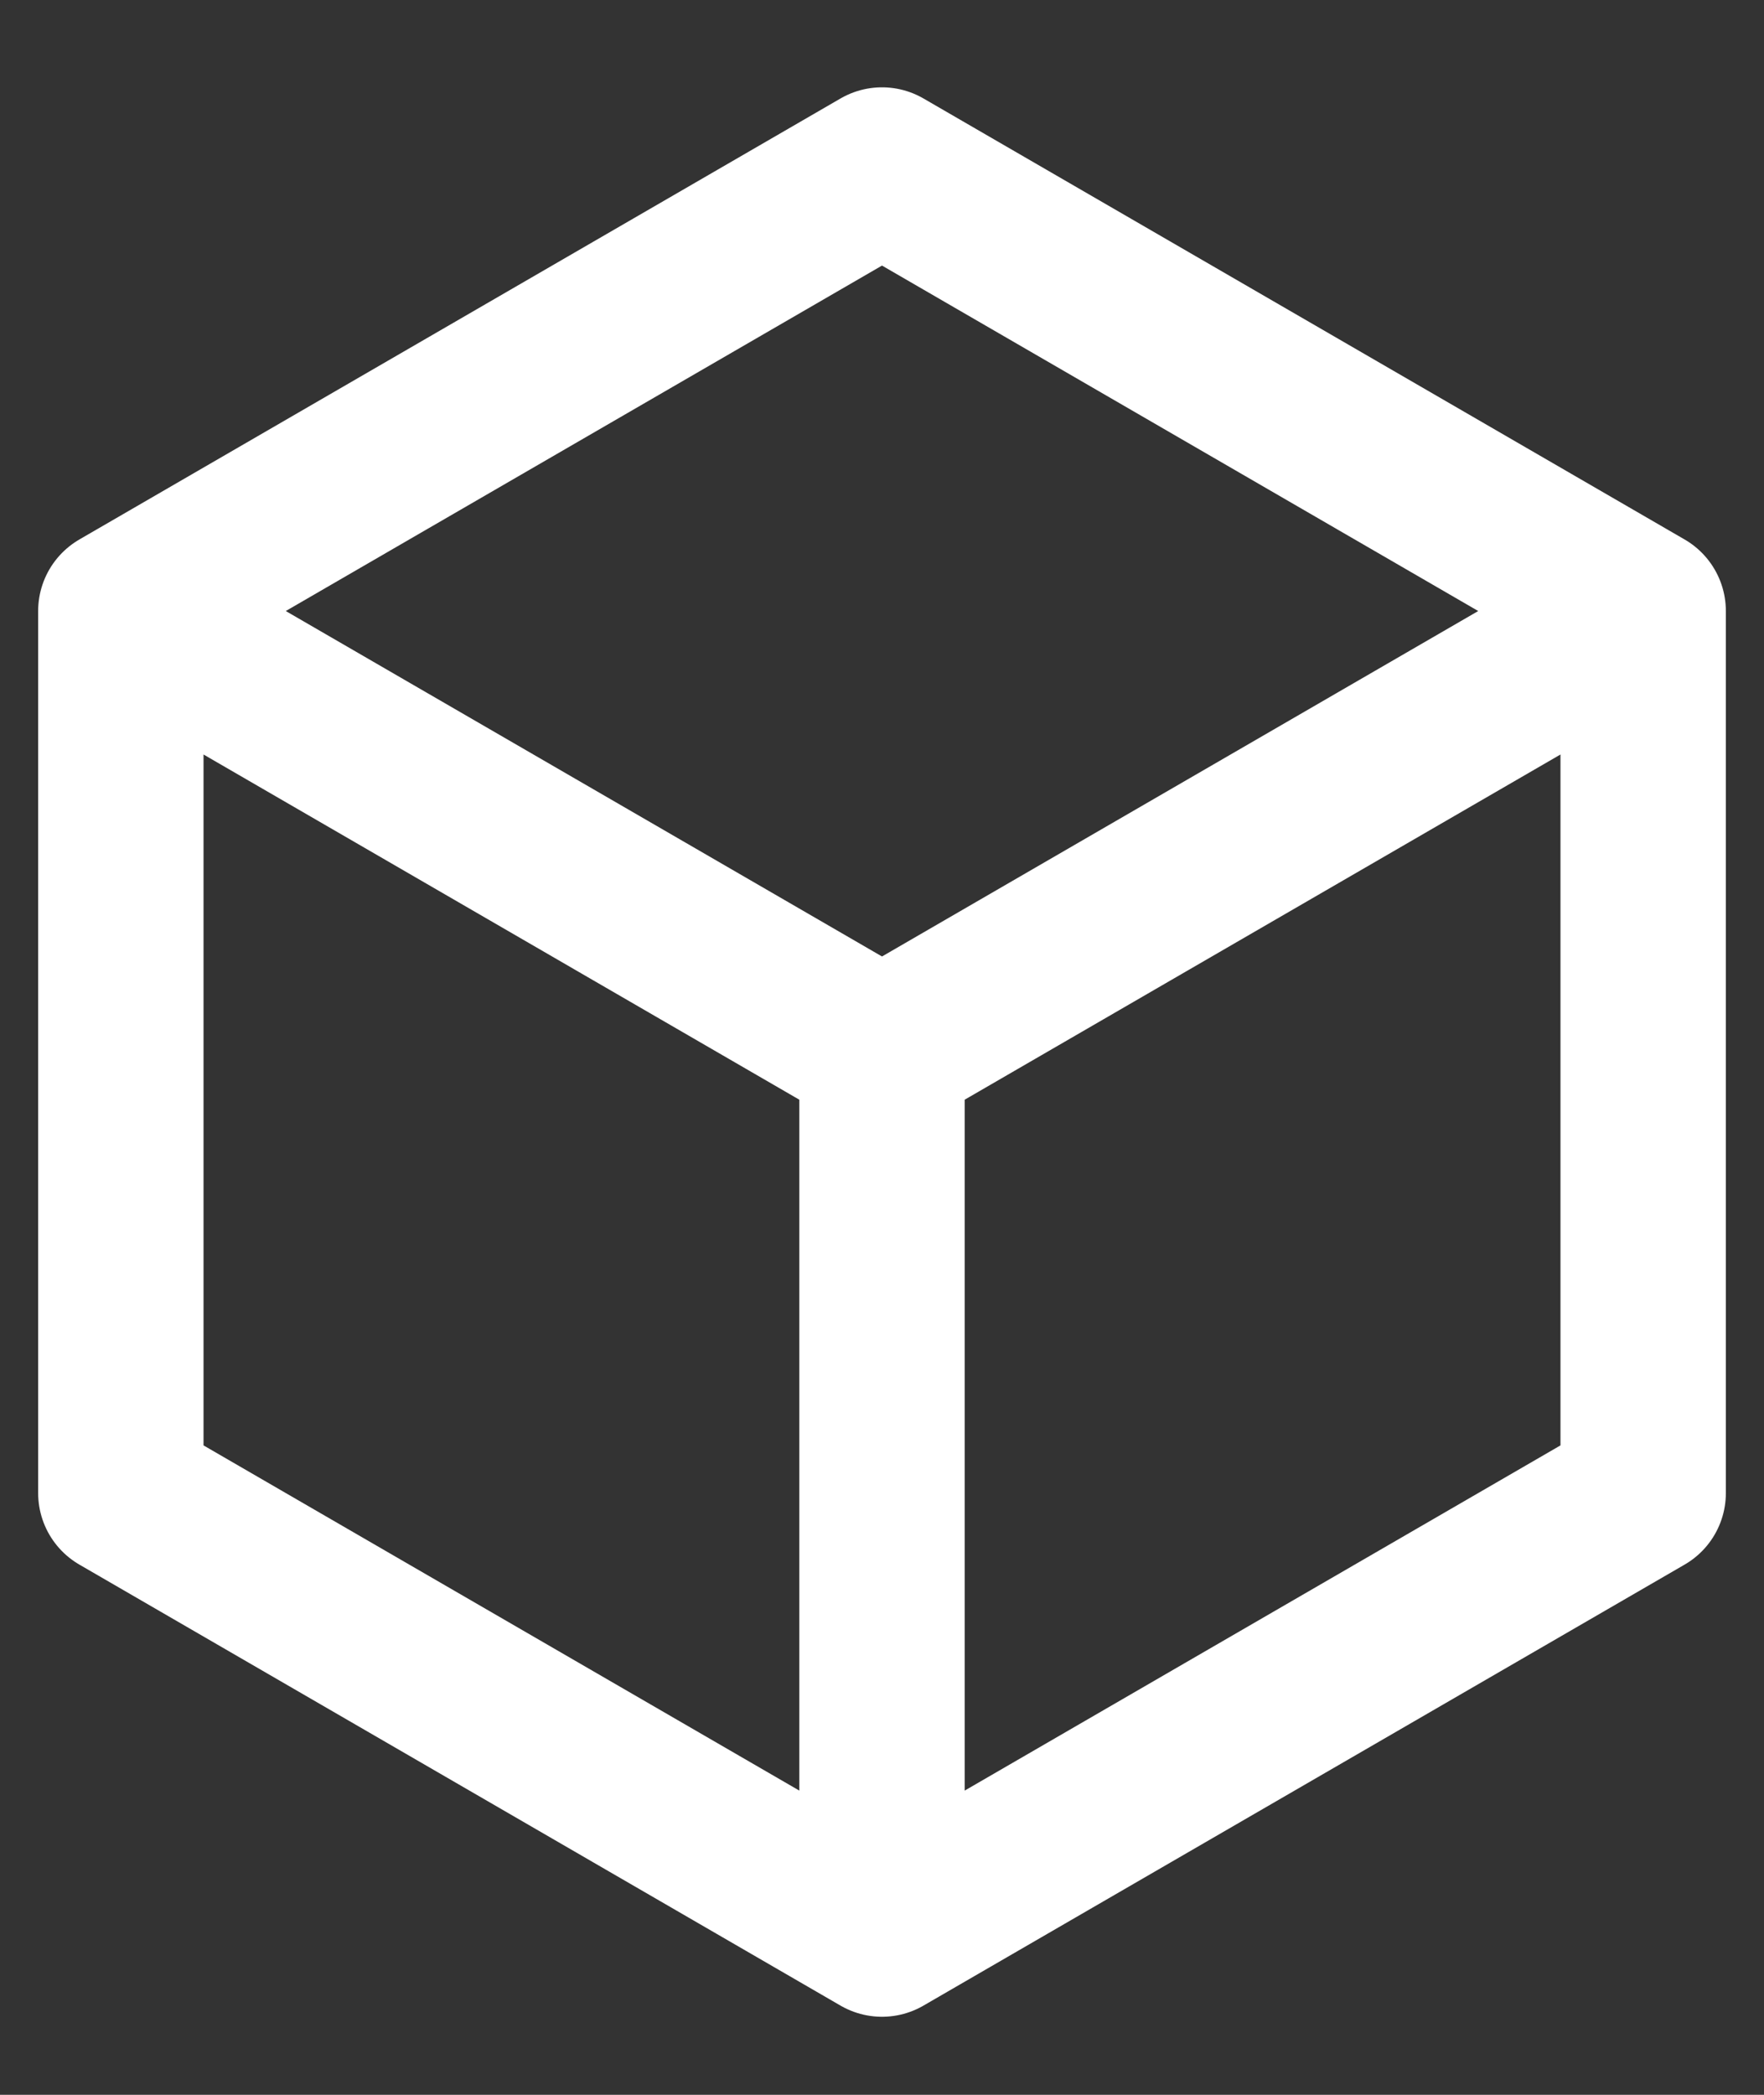 <svg xmlns="http://www.w3.org/2000/svg" width="16" height="19" viewBox="0 0 16 19" fill="none">
  <rect x="0" y="0" width="16" height="19" fill="#333333" stroke="none"/>
  <path d="M8 17.542L14.904 13.542V5.542M8 17.542L1.096 13.542V5.542M8 17.542V9.542M14.904 5.542L8 1.542L1.096 5.542M14.904 5.542L8 9.542M1.096 5.542L8 9.542" stroke="white" stroke-width="1.5" stroke-linecap="round" stroke-linejoin="round"/>
</svg>